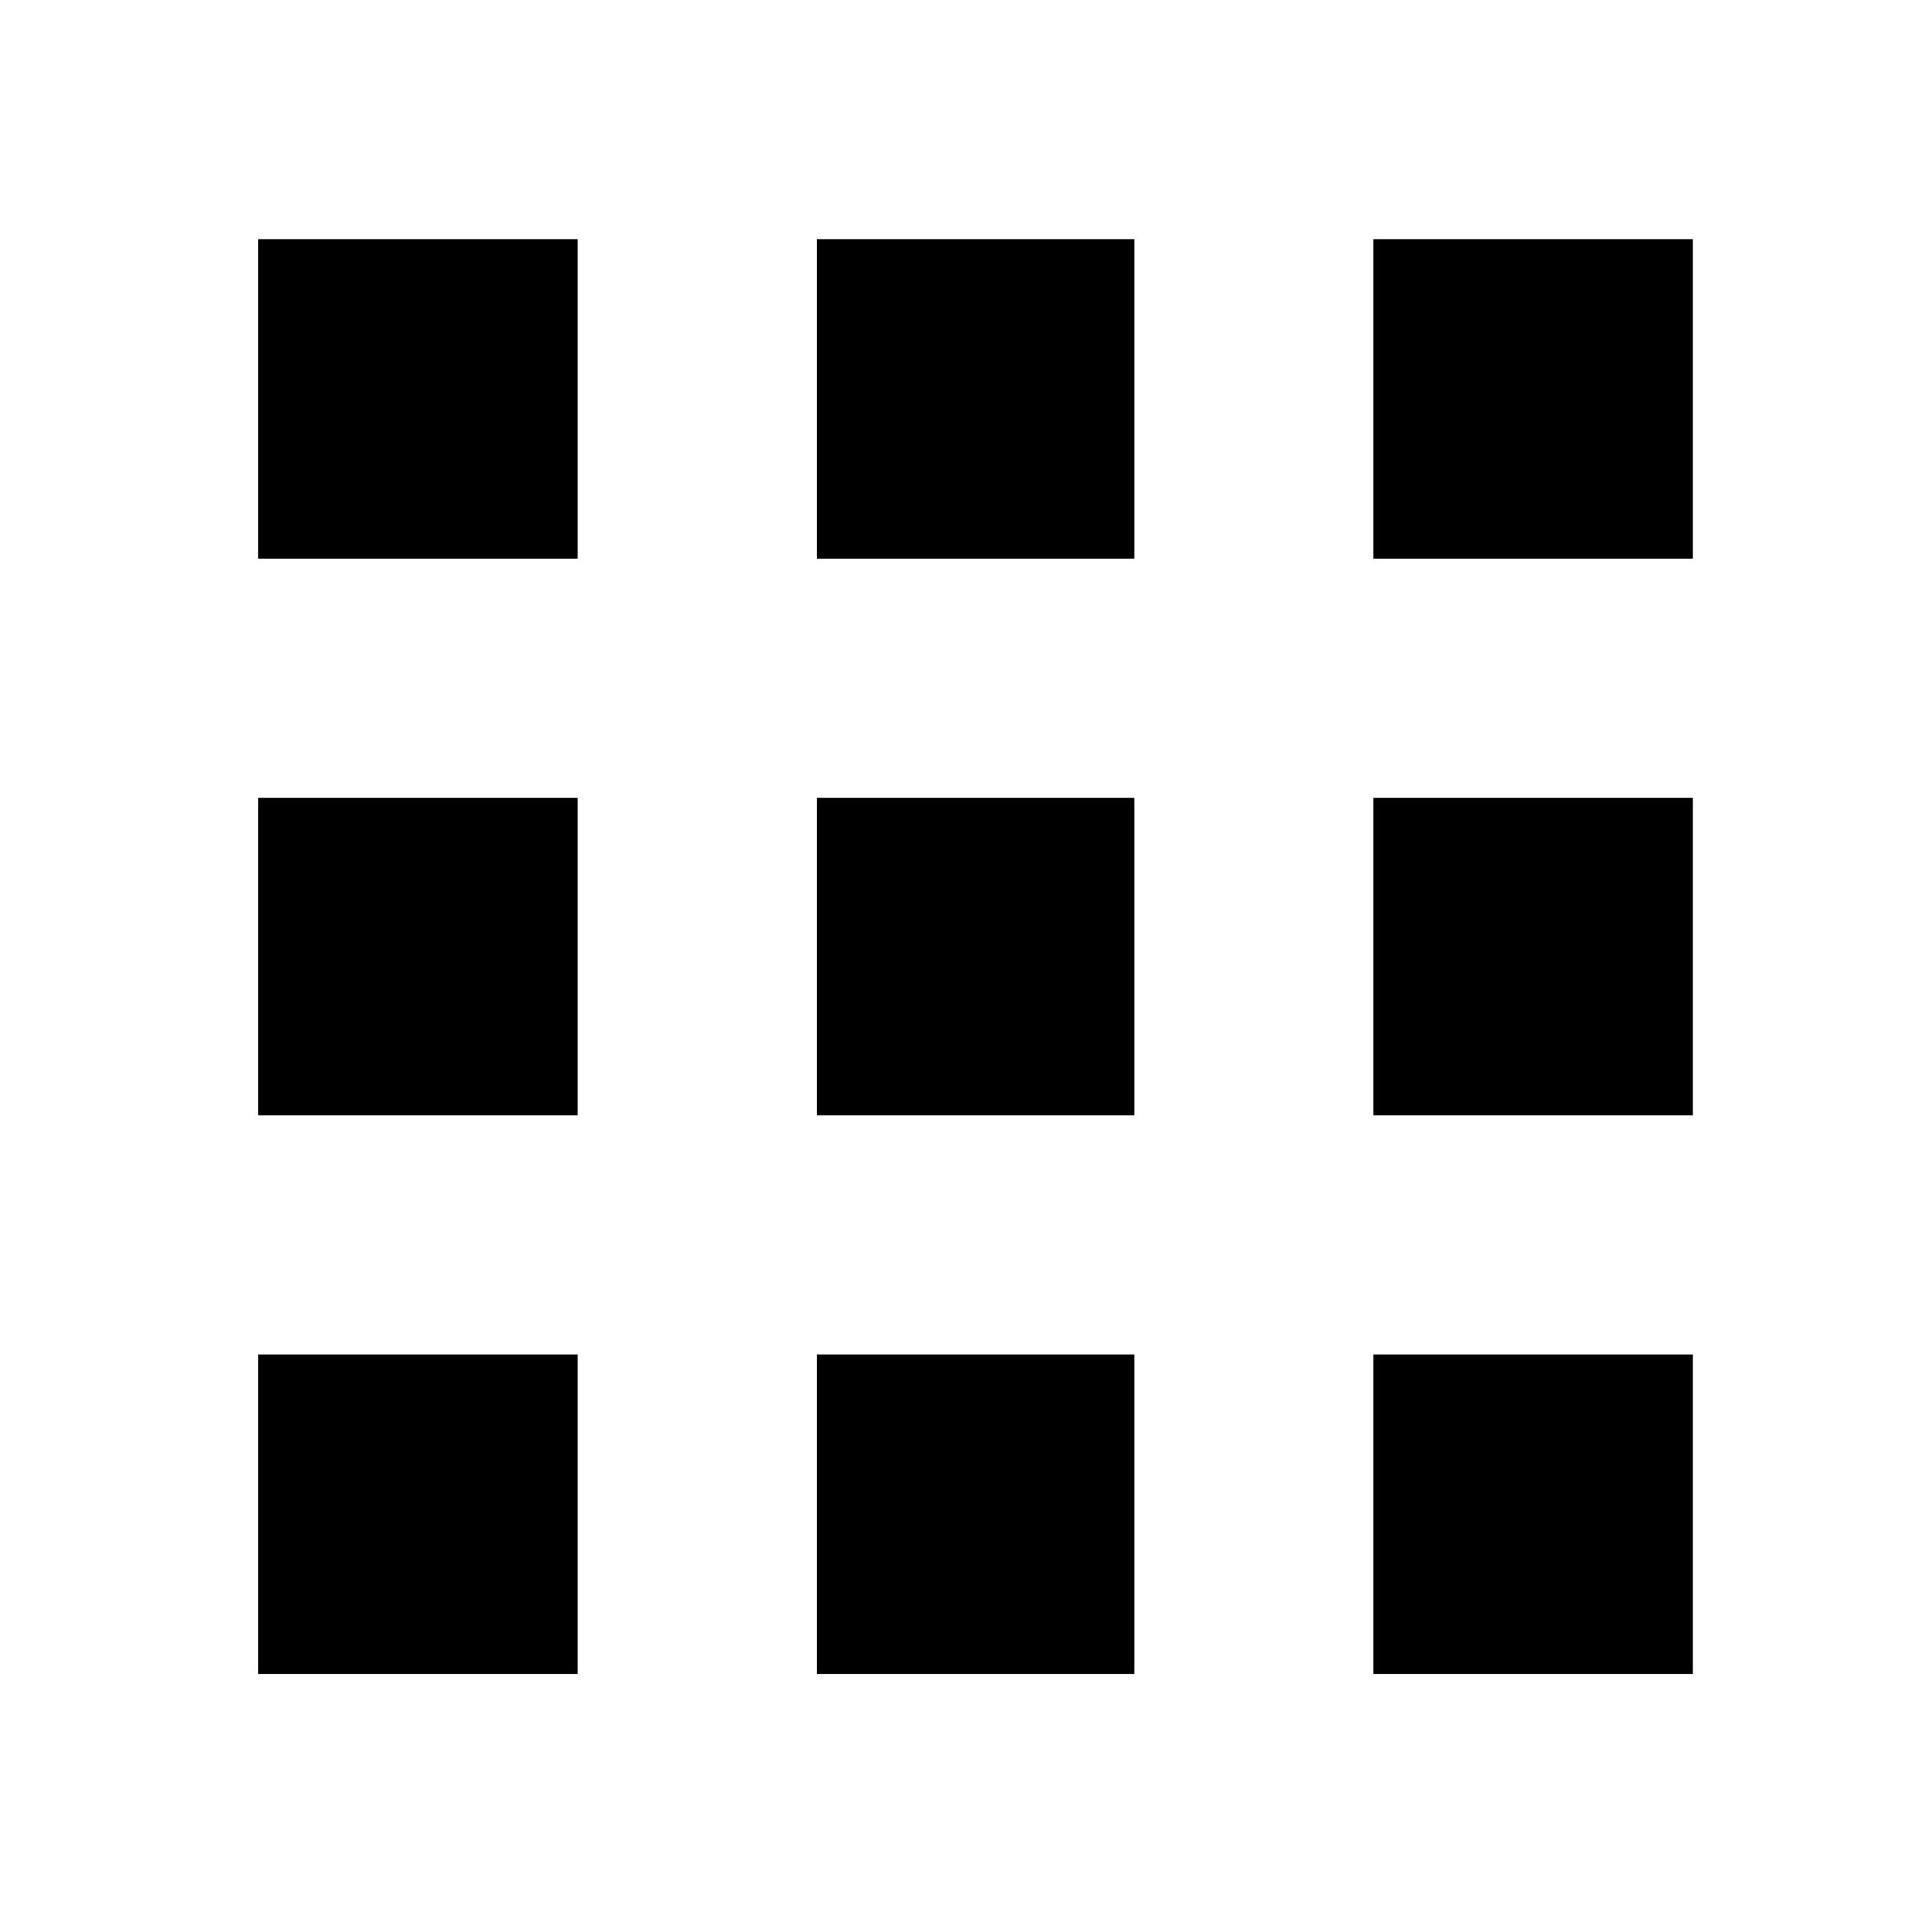 <?xml version="1.0" standalone="no"?>
<!DOCTYPE svg PUBLIC "-//W3C//DTD SVG 1.1//EN" "http://www.w3.org/Graphics/SVG/1.1/DTD/svg11.dtd" >
<svg xmlns="http://www.w3.org/2000/svg" xmlns:xlink="http://www.w3.org/1999/xlink" version="1.1" viewBox="-10 0 1010 1000">
   <path fill="currentColor"
d="M292 708v167h-167v-167h167zM583 708v167h-166v-167h166zM875 708v167h-167v-167h167zM292 417v166h-167v-166h167zM583 417v166h-166v-166h166zM875 417v166h-167v-166h167zM292 125v167h-167v-167h167zM583 125v167h-166v-167h166zM875 125v167h-167v-167h167z" />
</svg>
